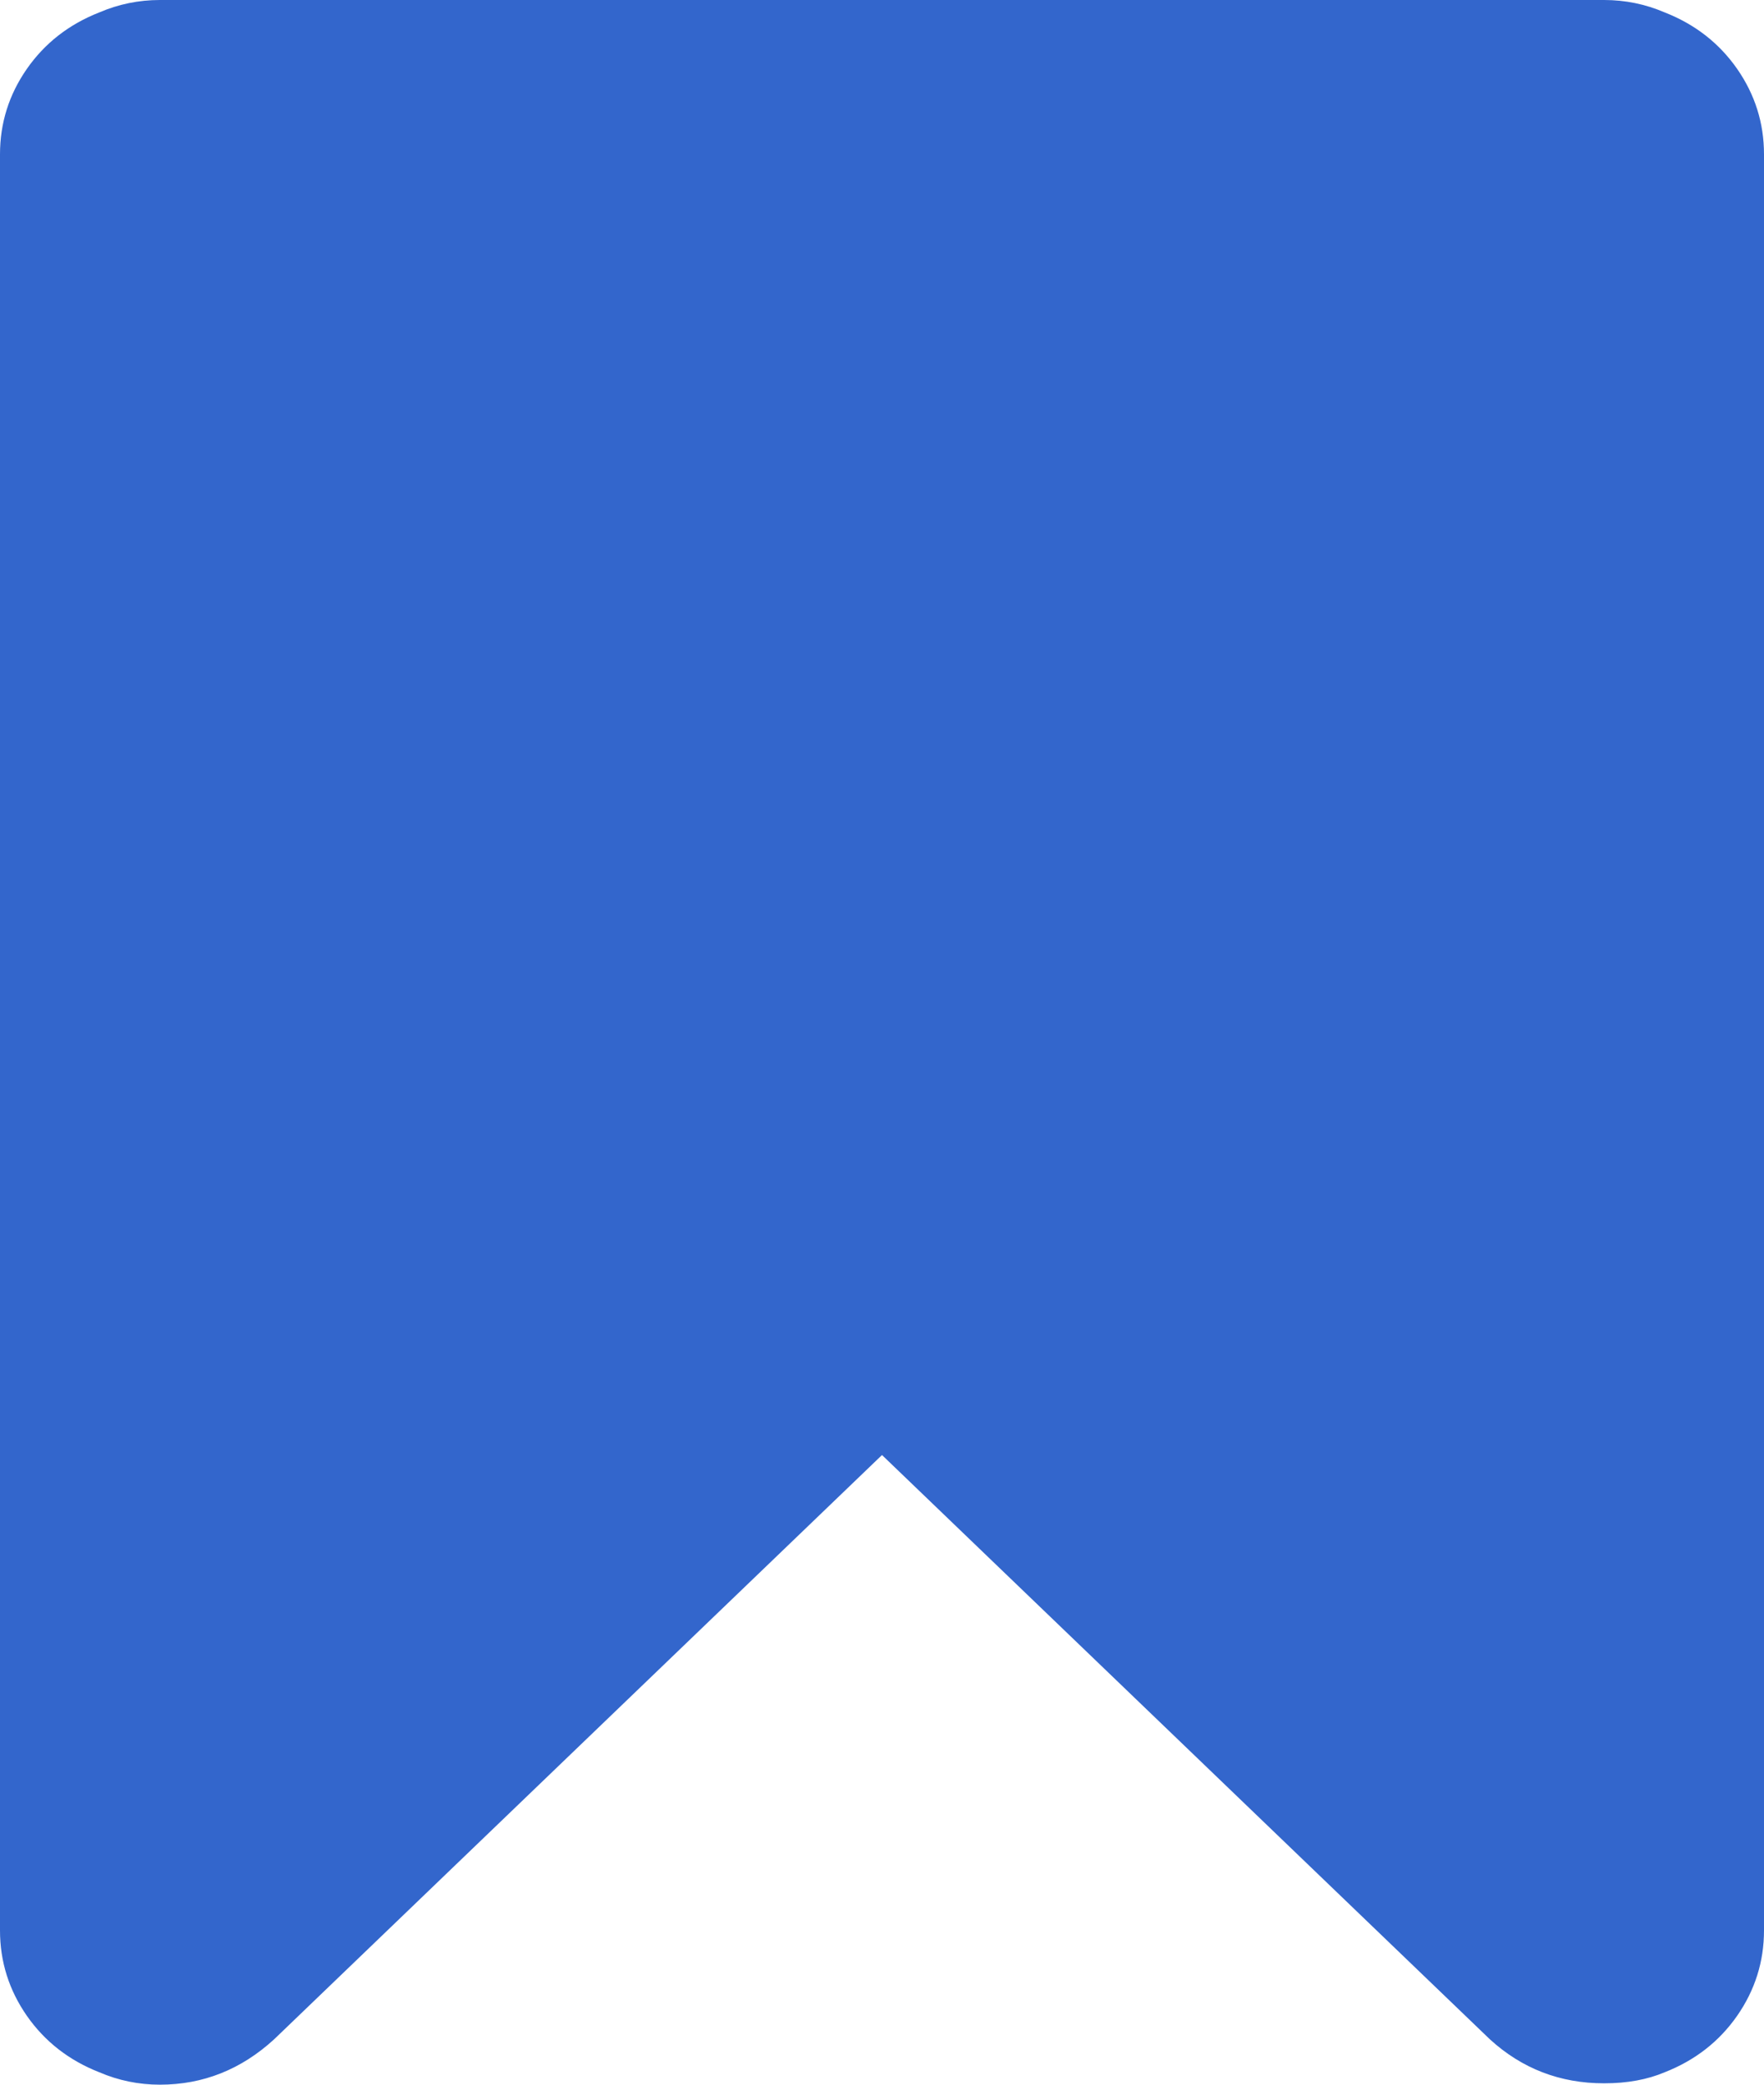 ﻿<?xml version="1.0" encoding="utf-8"?>
<svg version="1.1" xmlns:xlink="http://www.w3.org/1999/xlink" width="22px" height="26px" xmlns="http://www.w3.org/2000/svg">
  <g>
    <path d="M 1.994 0  L 20.006 0  C 20.27 0  20.522 0.052  20.762 0.155  C 21.141 0.304  21.441 0.538  21.665 0.859  C 21.888 1.18  22 1.535  22 1.925  L 22 24.075  C 22 24.465  21.888 24.82  21.665 25.141  C 21.441 25.462  21.141 25.696  20.762 25.845  C 20.545 25.937  20.293 25.983  20.006 25.983  C 19.456 25.983  18.981 25.8  18.58 25.433  L 11 18.147  L 3.42 25.433  C 3.008 25.811  2.532 26  1.994 26  C 1.73 26  1.478 25.948  1.238 25.845  C 0.859 25.696  0.559 25.462  0.335 25.141  C 0.112 24.82  0 24.465  0 24.075  L 0 1.925  C 0 1.535  0.112 1.18  0.335 0.859  C 0.559 0.538  0.859 0.304  1.238 0.155  C 1.478 0.052  1.73 0  1.994 0  Z " fill-rule="nonzero" fill="#3366cc" stroke="none" />
  </g>
</svg>